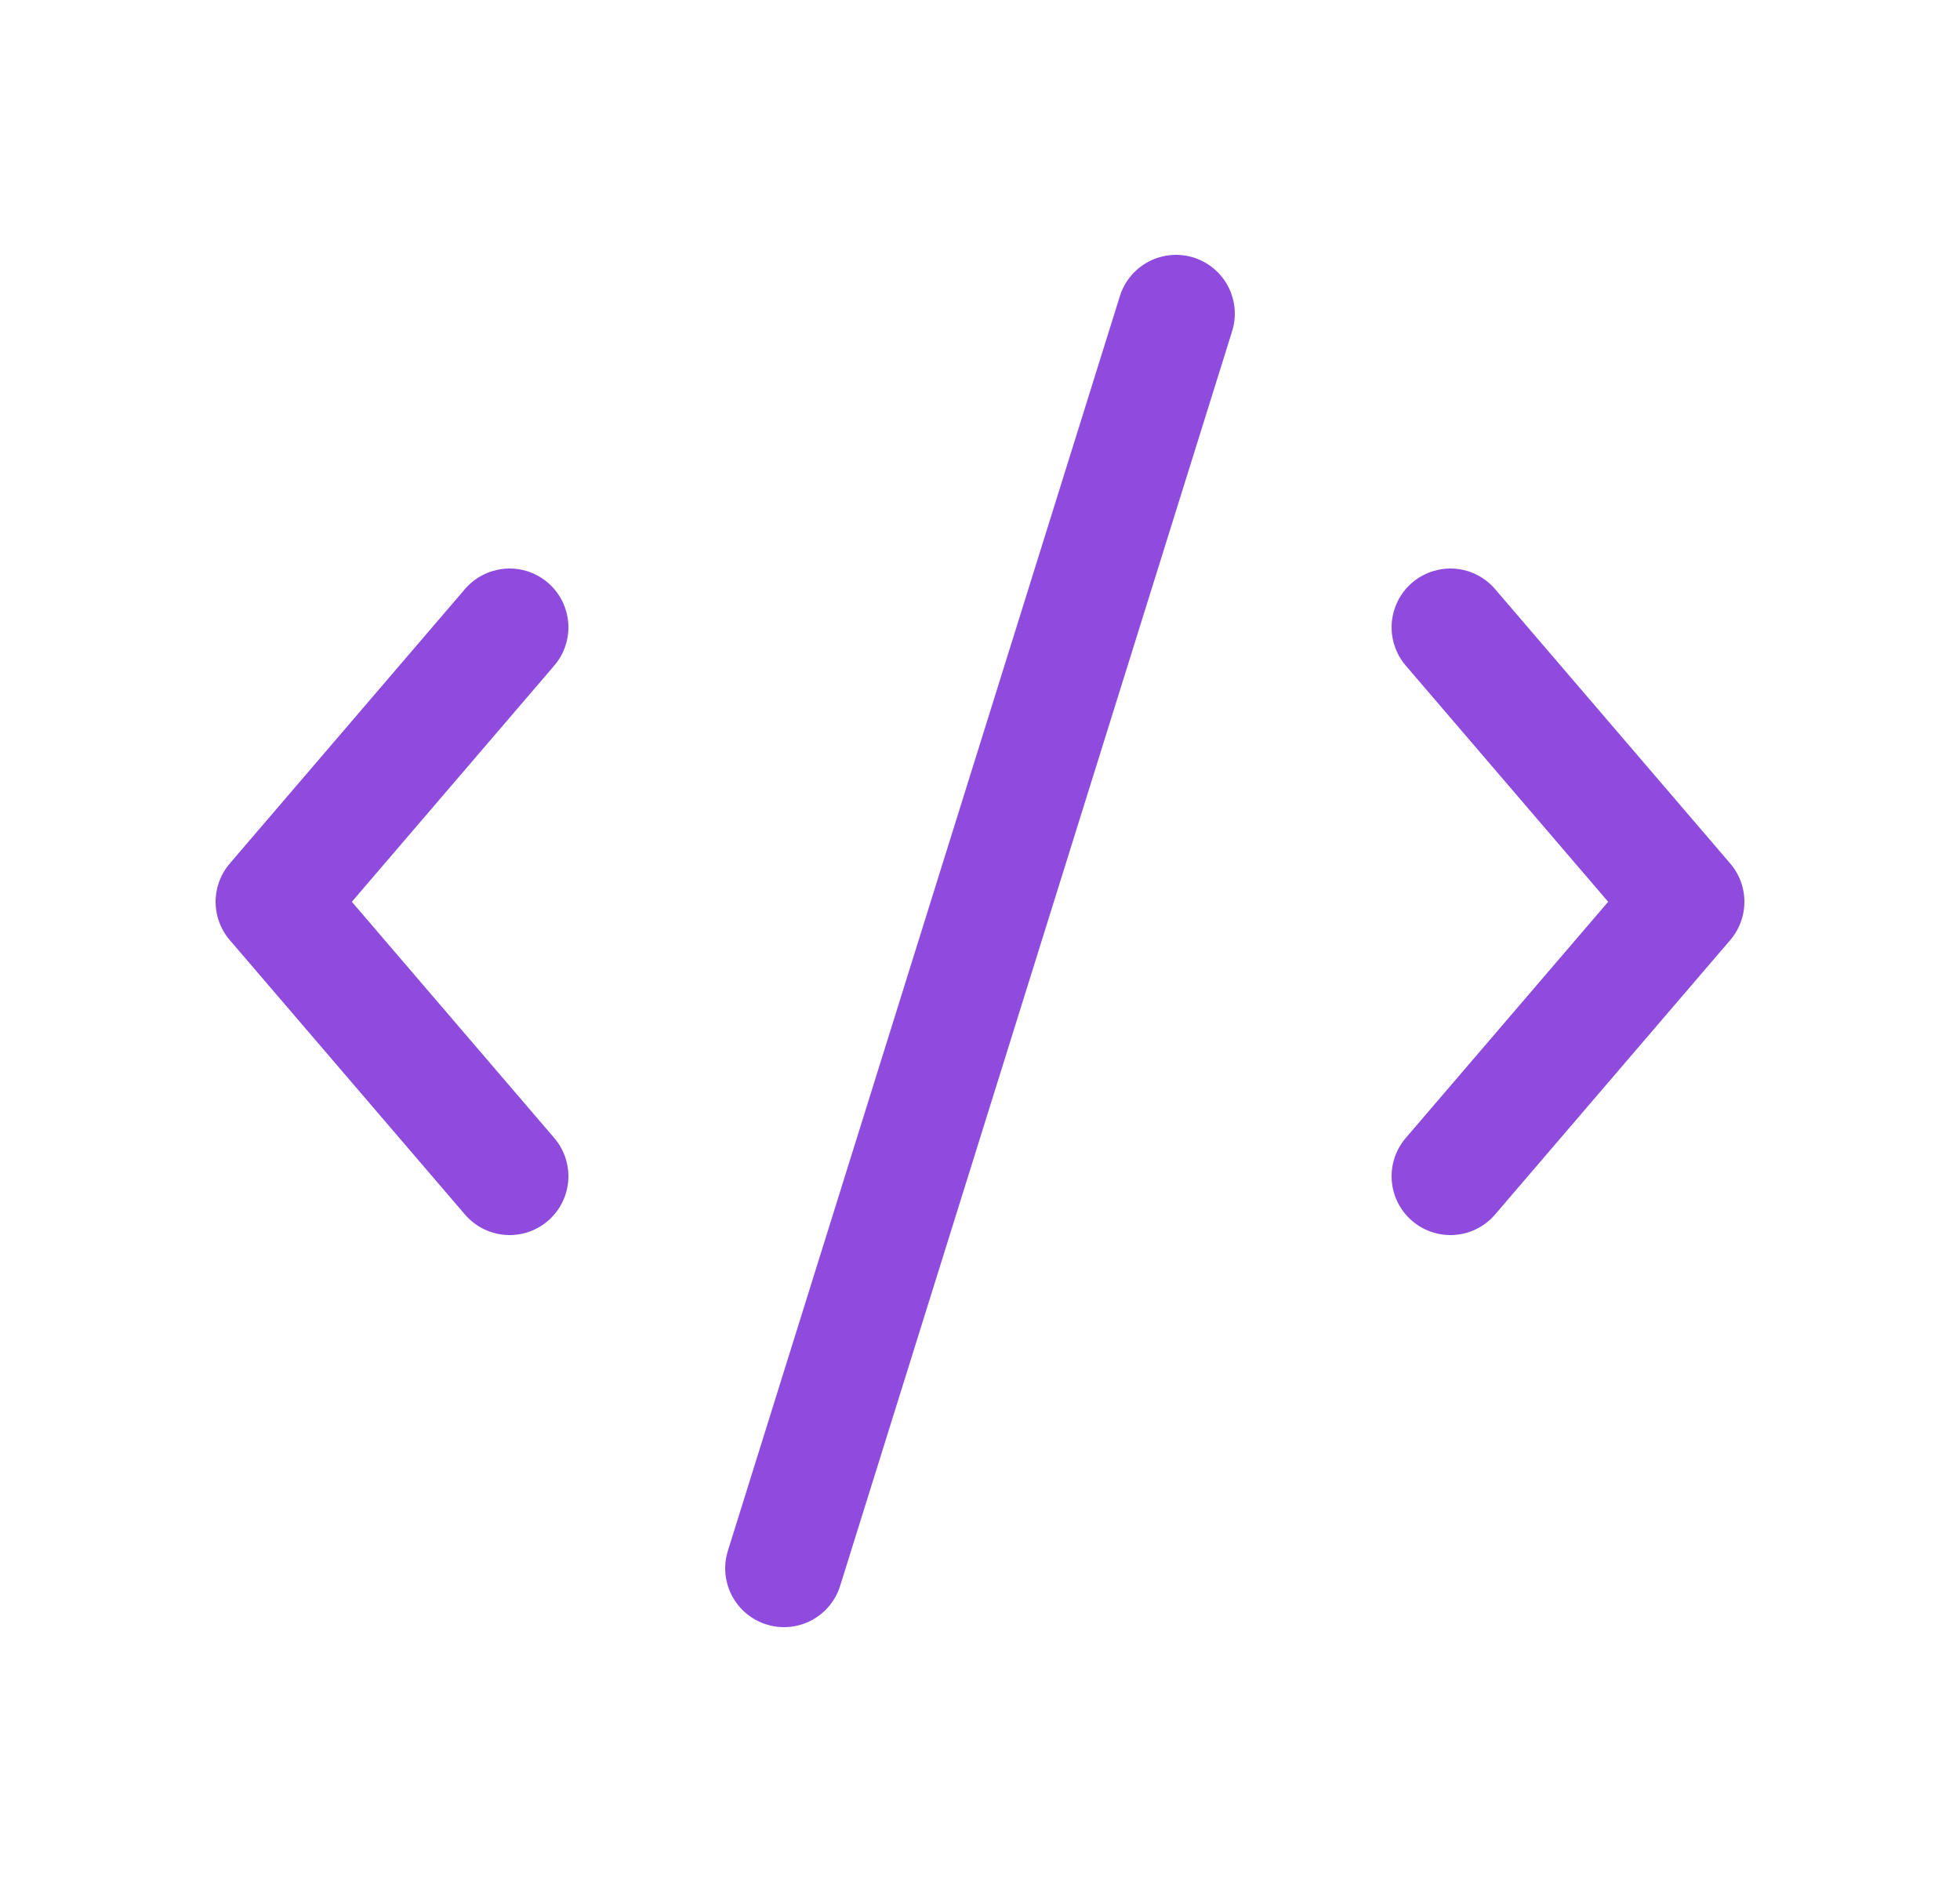<svg xmlns="http://www.w3.org/2000/svg" width="25" height="24" viewBox="0 0 25 24" fill="none">
  <path d="M18.5 8L21.5 11.5L18.5 15M6.5 8L3.5 11.5L6.5 15M10 20L15 4" stroke="#8F4BDD" stroke-width="1.5" stroke-linecap="round" stroke-linejoin="round"/>
</svg>